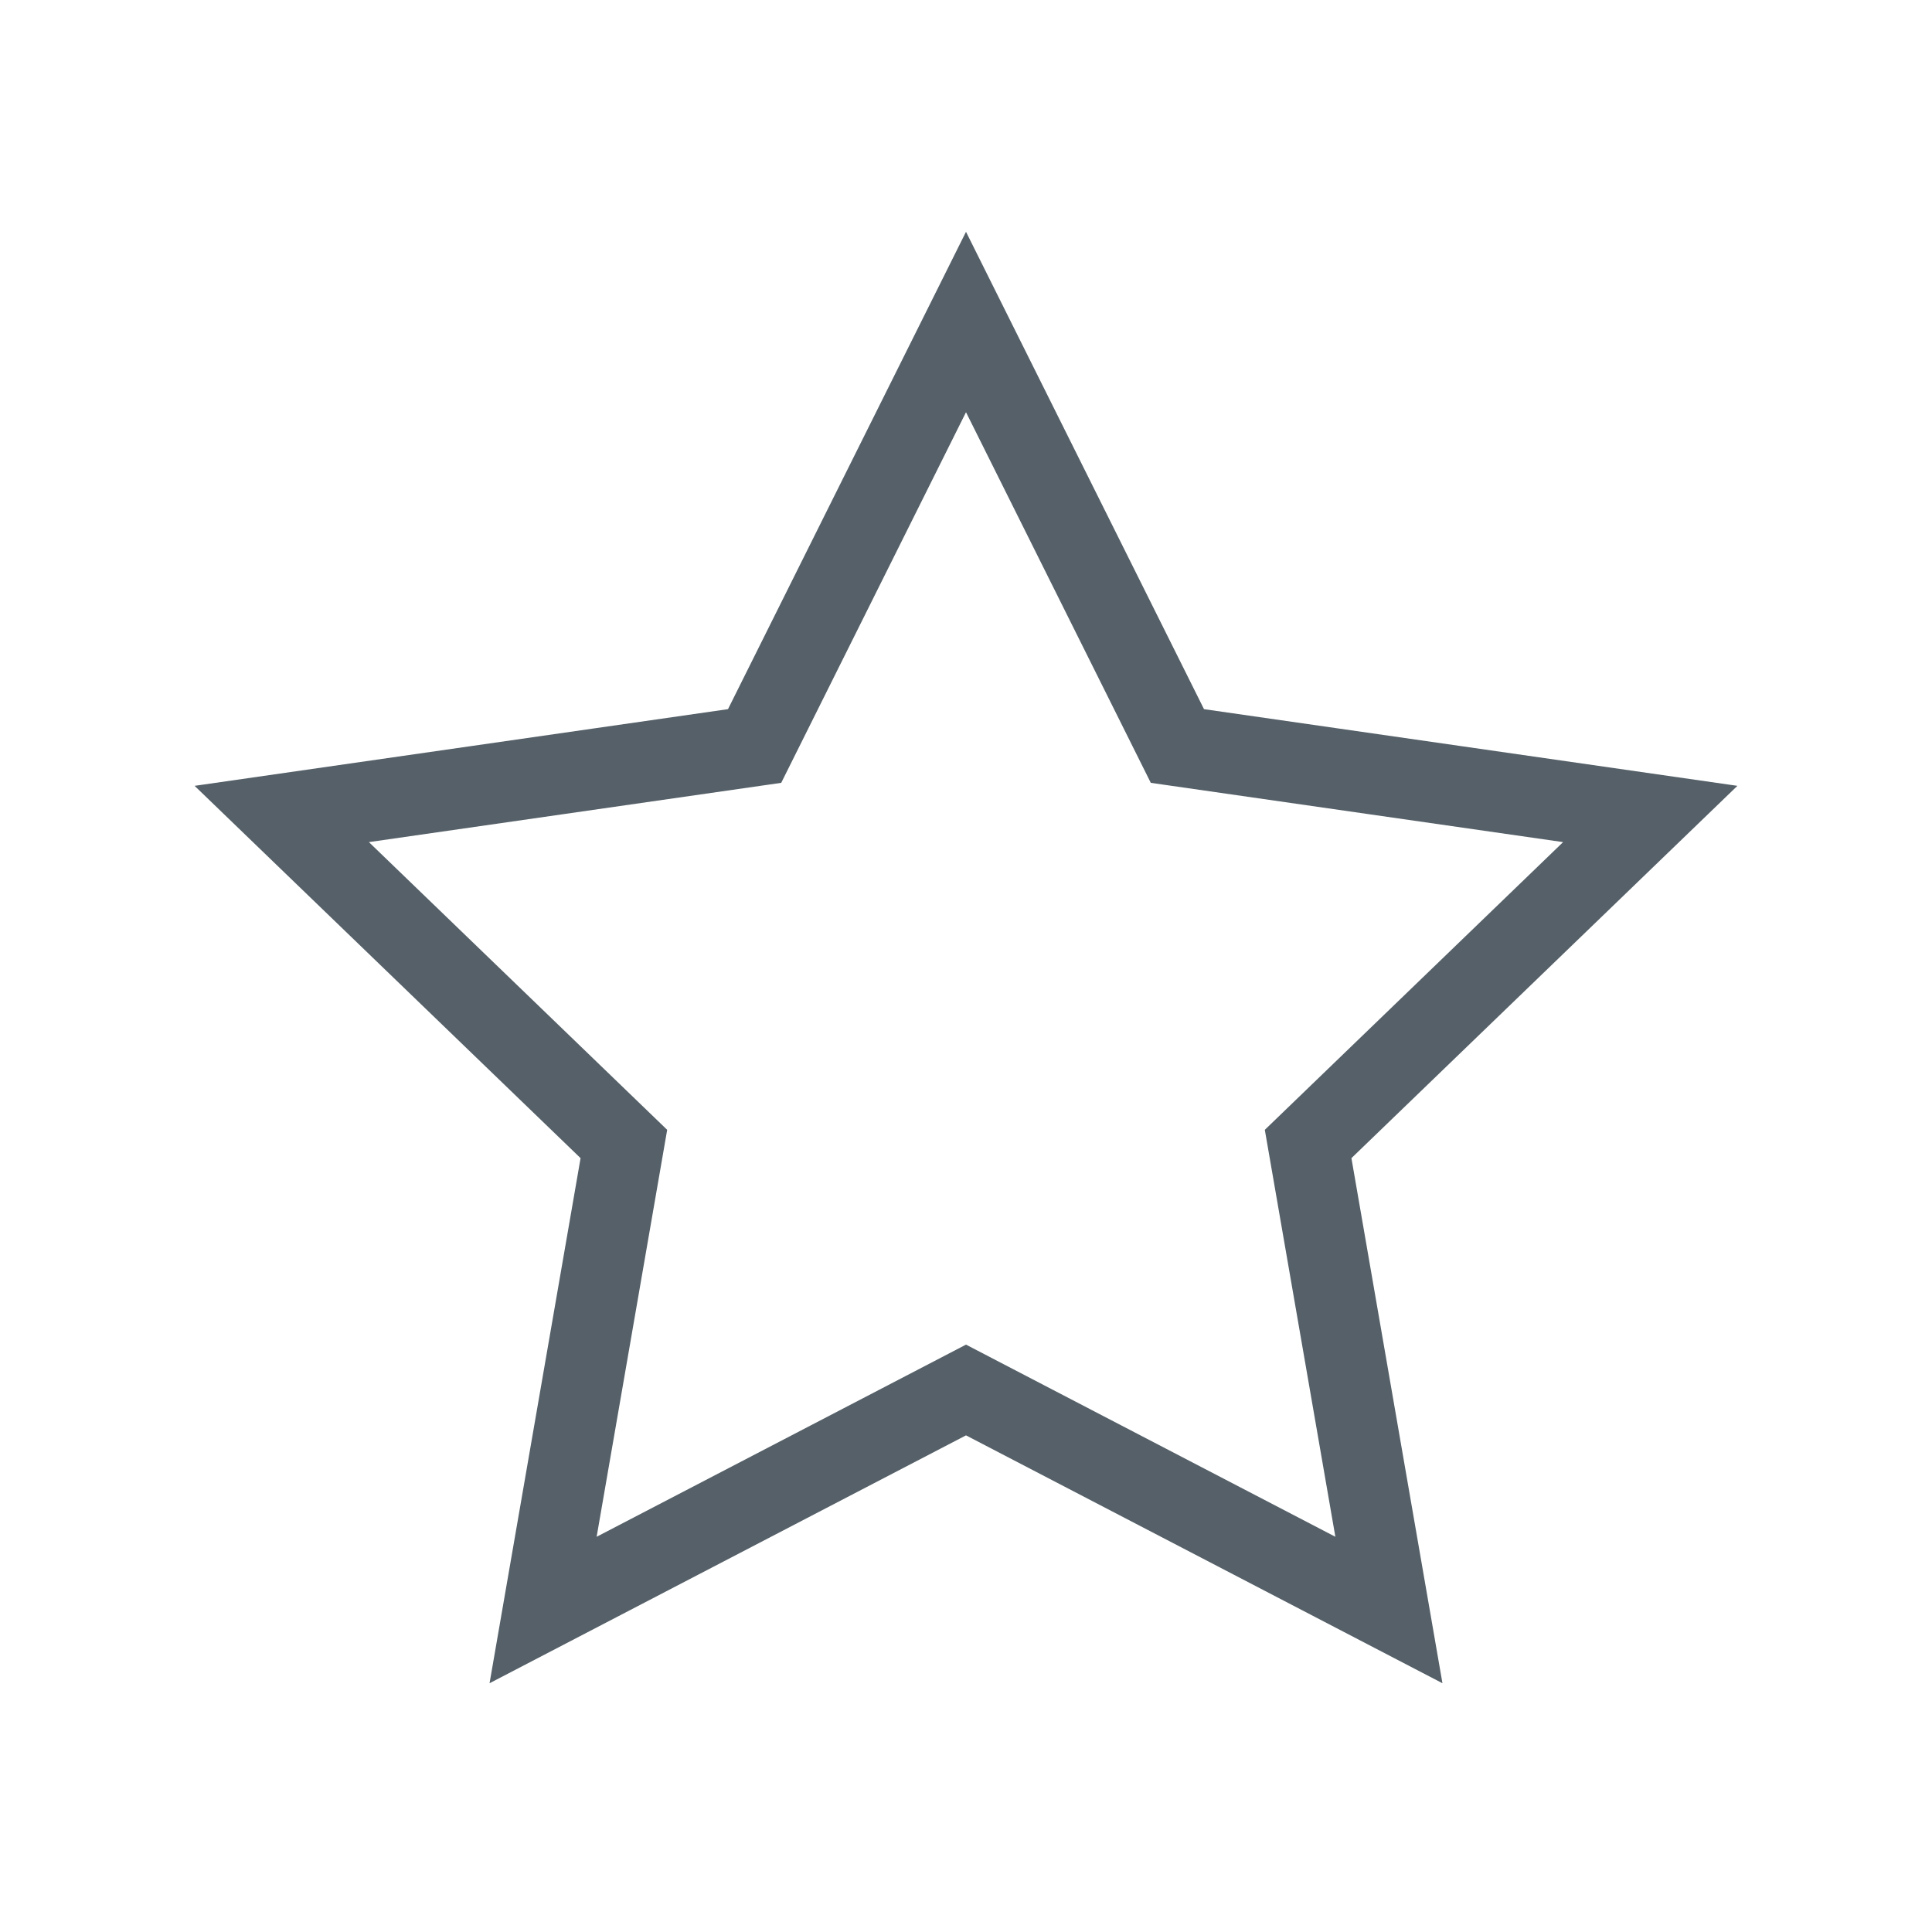 <svg width="48" height="48" viewBox="0 0 48 48" fill="none" xmlns="http://www.w3.org/2000/svg">
<path d="M24 34.534L13.493 40L15.5 28.422L7 20.223L18.748 18.534L24 8L29.252 18.534L41 20.223L32.5 28.422L34.507 40L24 34.534Z" stroke="#556068" stroke-width="2" stroke-linecap="square"/>
</svg>
